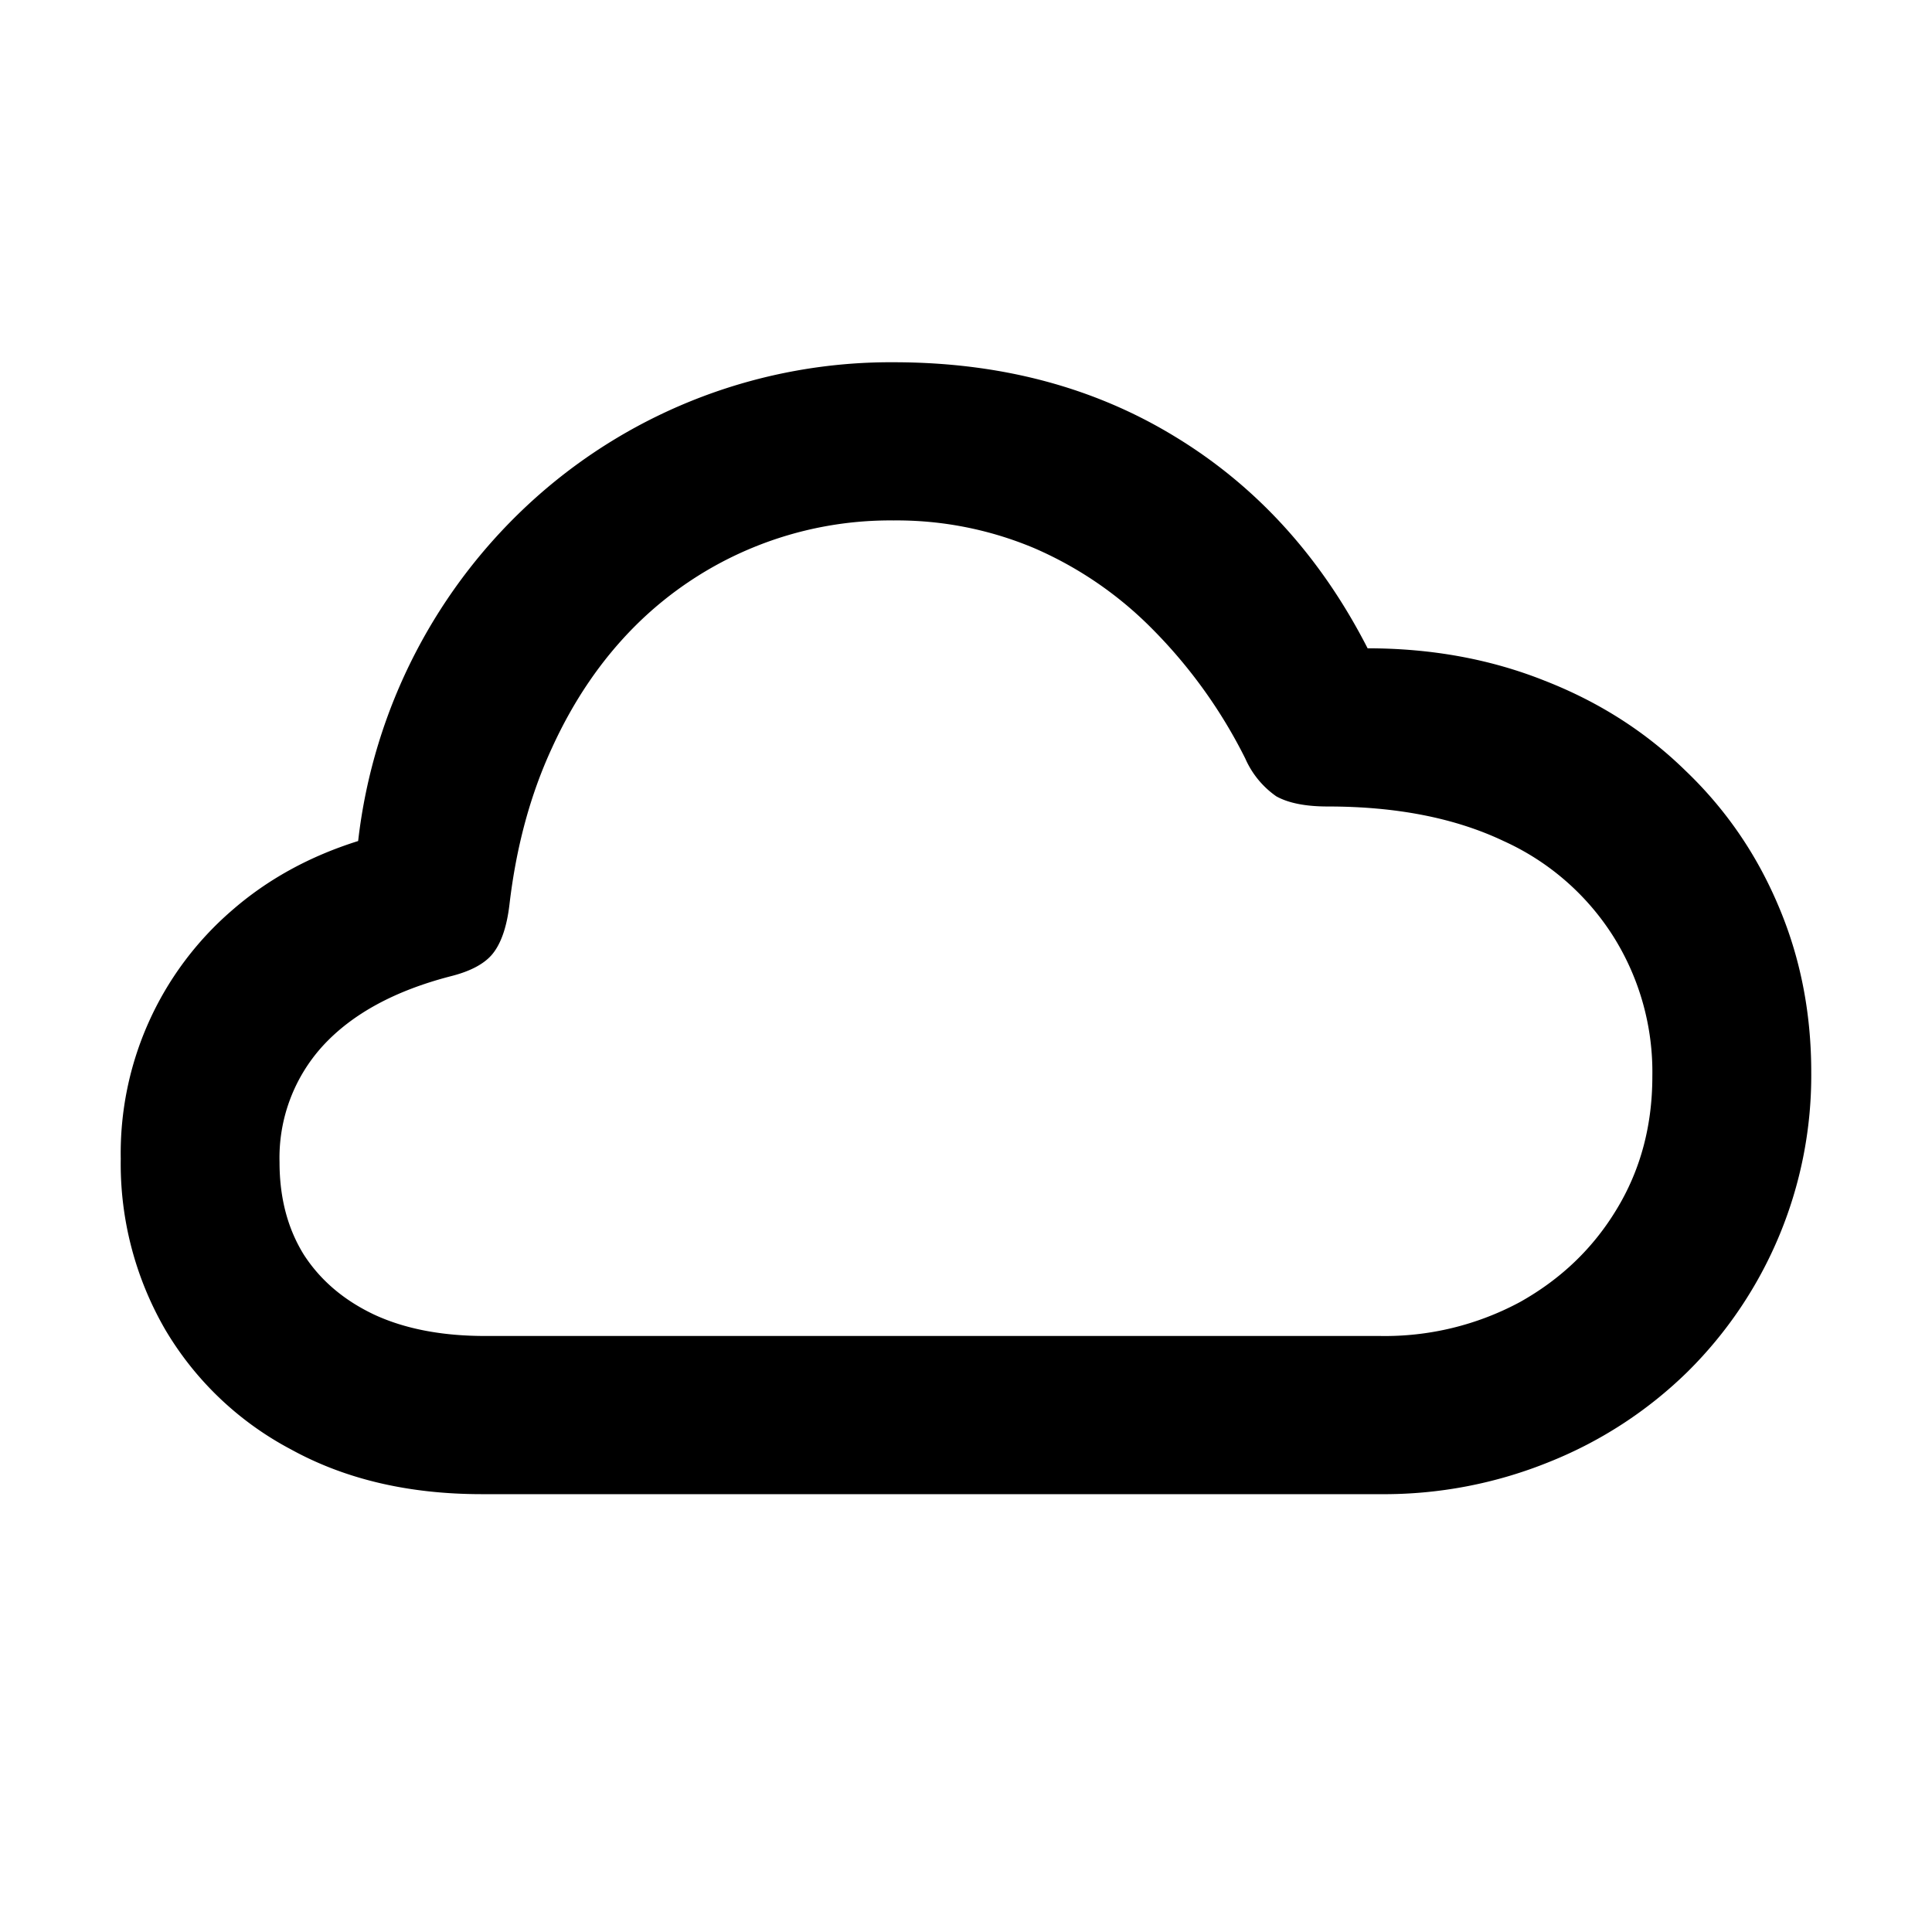 <svg xmlns="http://www.w3.org/2000/svg" width="16" height="16" fill="currentColor" viewBox="0 0 16 16"><path d="M3.99 12.374c-.604 0-1.13-.123-1.579-.37a2.64 2.64 0 0 1-1.041-.99A2.738 2.738 0 0 1 1 9.597a2.656 2.656 0 0 1 .918-2.055c.295-.258.644-.45 1.048-.577a4.5 4.5 0 0 1 1.478-2.85A4.413 4.413 0 0 1 7.401 3c.88 0 1.657.205 2.33.616.675.41 1.207.995 1.595 1.753.53 0 1.02.09 1.468.269.448.175.836.423 1.164.744.333.318.588.69.768 1.115.182.425.274.886.274 1.383a3.452 3.452 0 0 1-1.03 2.486 3.478 3.478 0 0 1-1.137.74 3.64 3.64 0 0 1-1.406.268H3.99Zm.028-1.31h7.41a2.36 2.36 0 0 0 1.158-.28c.34-.19.607-.446.801-.767.198-.325.297-.693.297-1.103a2.11 2.11 0 0 0-.32-1.154 2.098 2.098 0 0 0-.912-.795c-.4-.19-.885-.286-1.456-.286-.183 0-.325-.028-.426-.084a.747.747 0 0 1-.257-.313 4.15 4.15 0 0 0-.767-1.07 3.106 3.106 0 0 0-.98-.672A2.934 2.934 0 0 0 7.4 4.31a2.99 2.99 0 0 0-2.14.874c-.28.28-.509.616-.688 1.008-.18.388-.297.821-.353 1.3-.022.186-.07.322-.14.408-.067.082-.183.144-.347.185-.463.12-.816.312-1.059.577a1.375 1.375 0 0 0-.358.963c0 .295.067.55.202.767.138.213.334.379.588.498.253.116.558.174.912.174Z"/></svg>